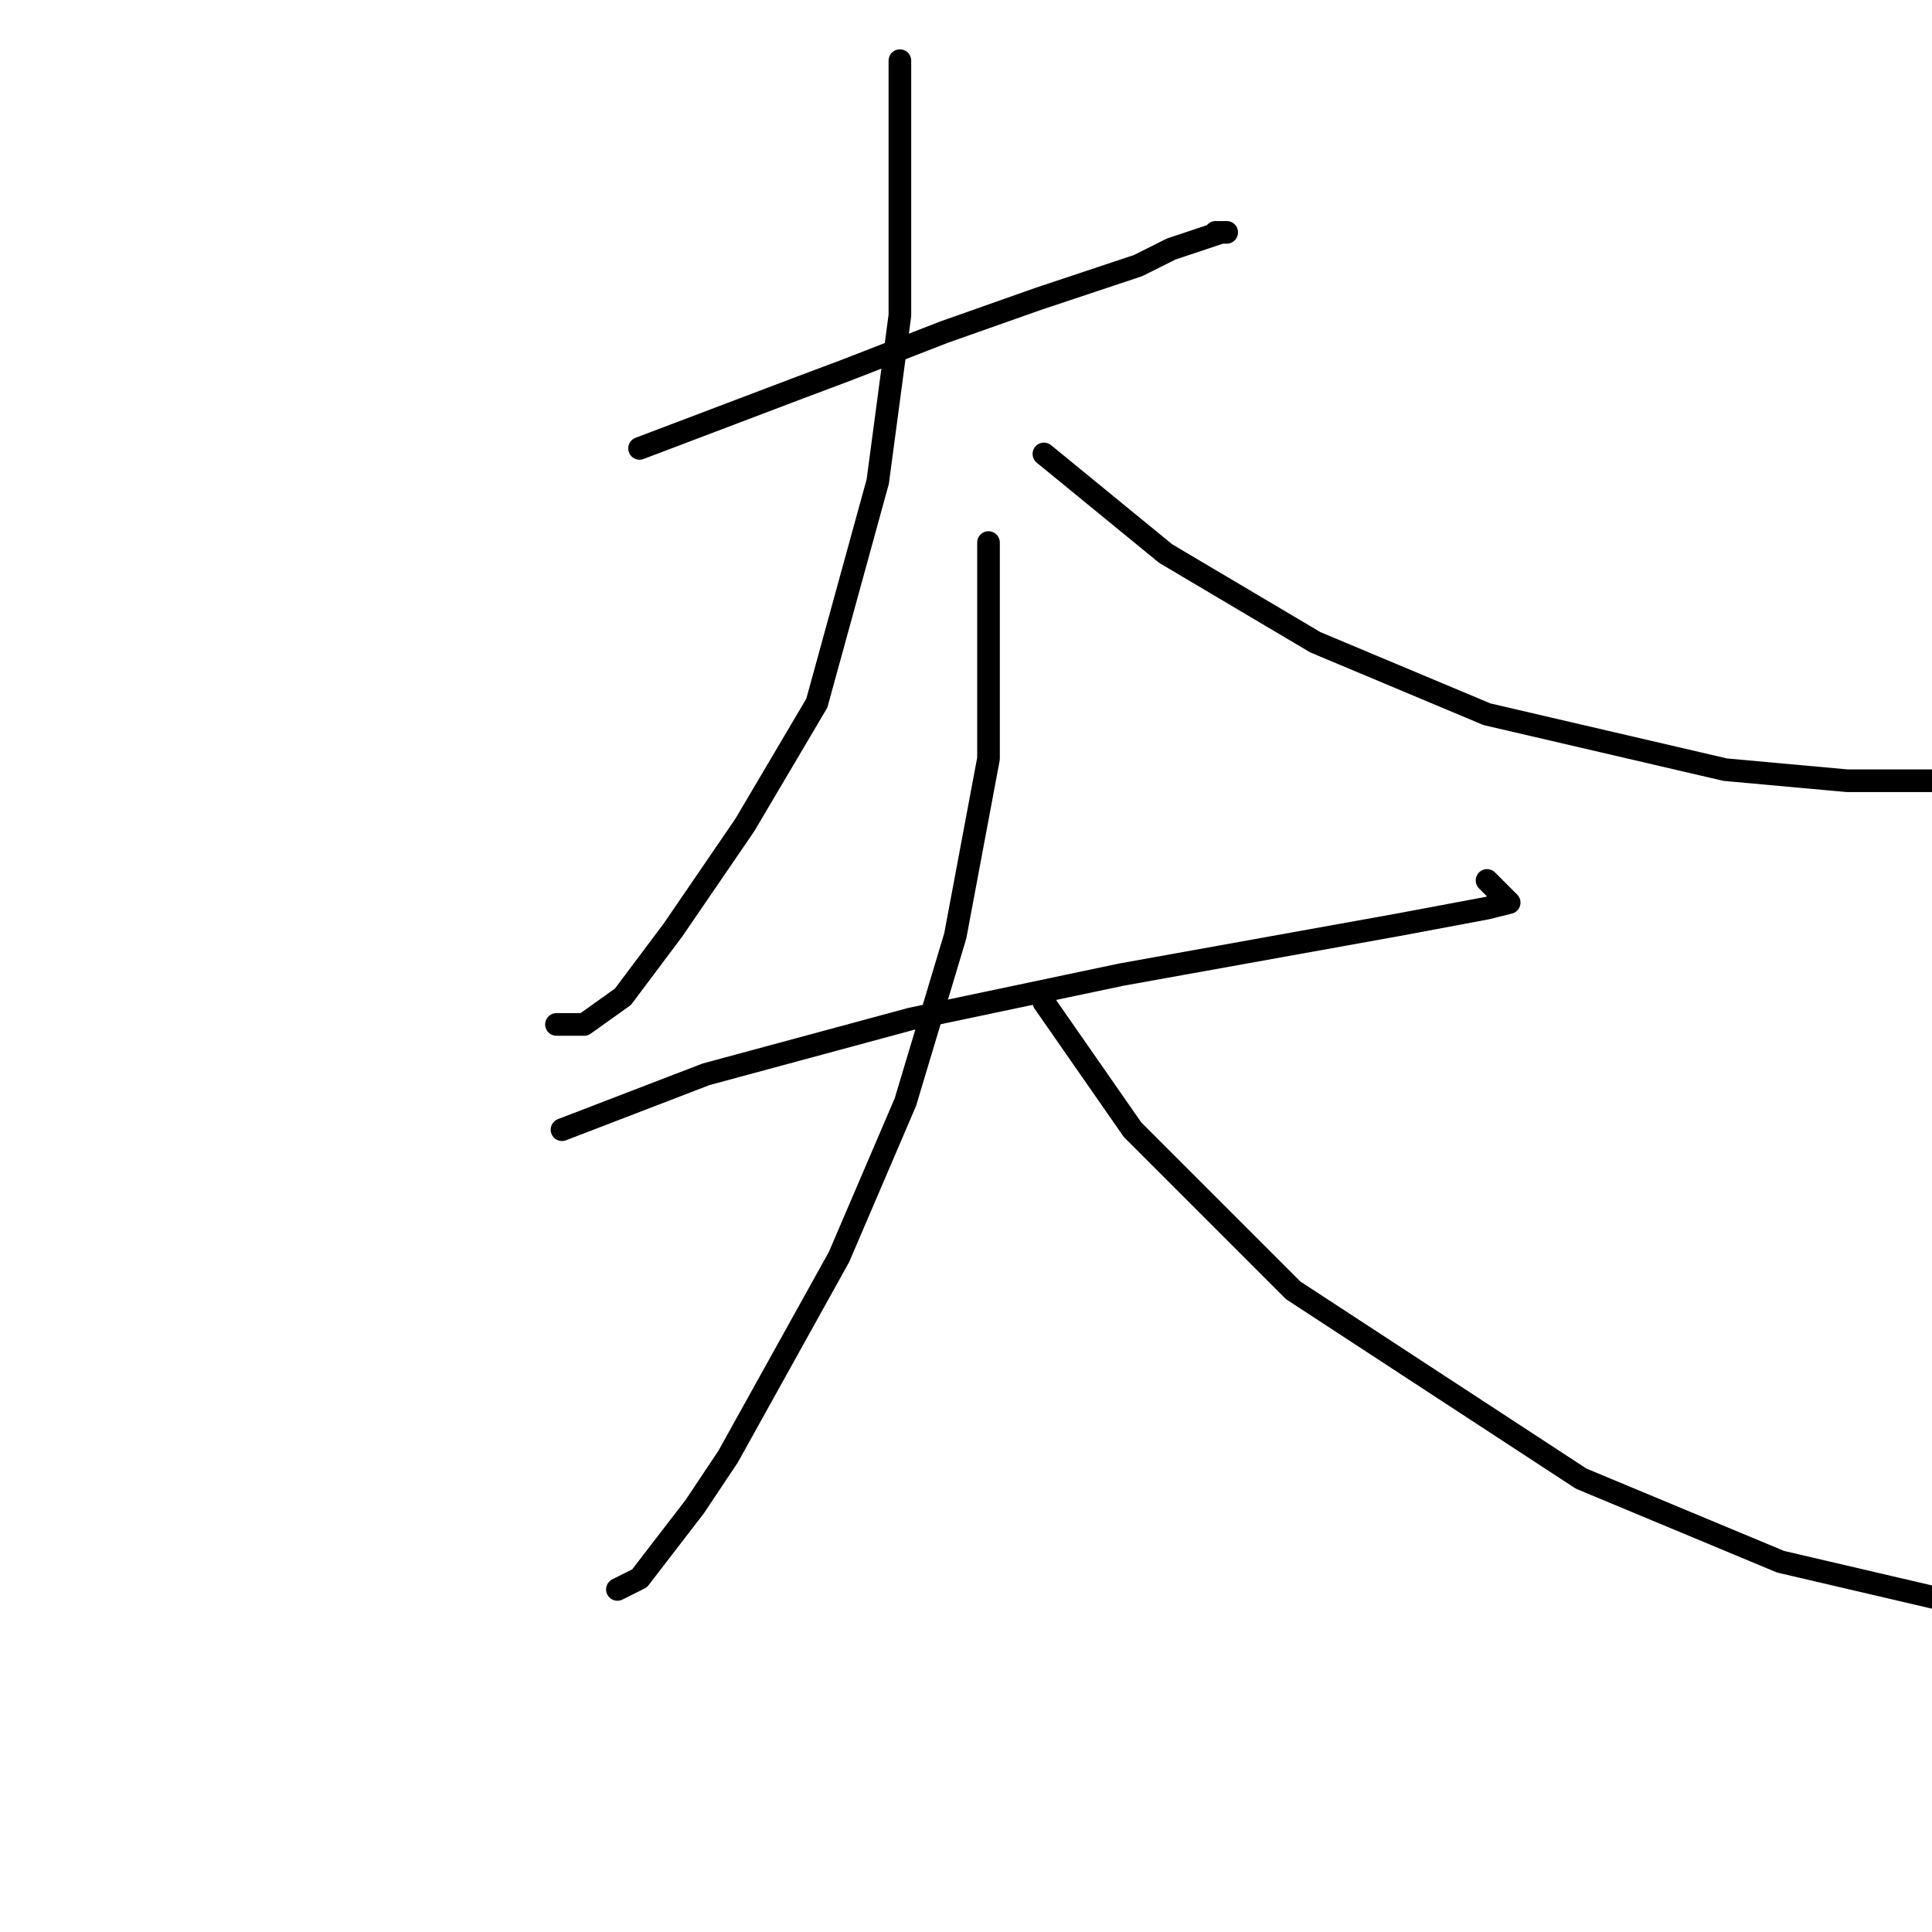 <?xml version="1.0" standalone="no"?>
    <svg width="256" height="256" xmlns="http://www.w3.org/2000/svg" version="1.1">
    <polyline stroke="black" stroke-width="3" stroke-linecap="round" fill="transparent" stroke-linejoin="round" points="84.744 59.414 106.029 51.341 111.9 49.139 125.111 44.001 137.589 39.597 150.8 35.194 155.203 32.992 159.607 31.524 161.809 30.79 162.543 30.79 161.075 30.79 161.075 30.79 " />
        <polyline stroke="black" stroke-width="3" stroke-linecap="round" fill="transparent" stroke-linejoin="round" points="119.24 8.037 119.24 41.799 116.304 63.818 108.231 93.176 98.689 109.323 89.148 123.268 82.542 132.075 77.405 135.745 73.735 135.745 73.735 135.745 " />
        <polyline stroke="black" stroke-width="3" stroke-linecap="round" fill="transparent" stroke-linejoin="round" points="138.323 60.148 154.469 73.359 174.286 85.102 197.039 94.644 228.599 101.983 244.745 103.451 257.223 103.451 257.223 103.451 " />
        <polyline stroke="black" stroke-width="3" stroke-linecap="round" fill="transparent" stroke-linejoin="round" points="74.469 149.69 93.552 142.351 120.708 135.011 148.598 129.139 185.295 122.534 197.039 120.332 199.974 119.598 197.039 116.662 197.039 116.662 " />
        <polyline stroke="black" stroke-width="3" stroke-linecap="round" fill="transparent" stroke-linejoin="round" points="130.983 71.891 130.983 89.506 130.983 100.515 126.579 124.002 119.974 146.02 111.166 166.571 96.487 192.993 92.084 199.599 84.744 209.14 81.808 210.608 81.808 210.608 " />
        <polyline stroke="black" stroke-width="3" stroke-linecap="round" fill="transparent" stroke-linejoin="round" points="138.323 132.809 150.066 149.69 171.35 170.975 209.516 195.929 235.938 206.938 257.957 212.076 270.434 212.81 270.434 212.81 " />
        </svg>